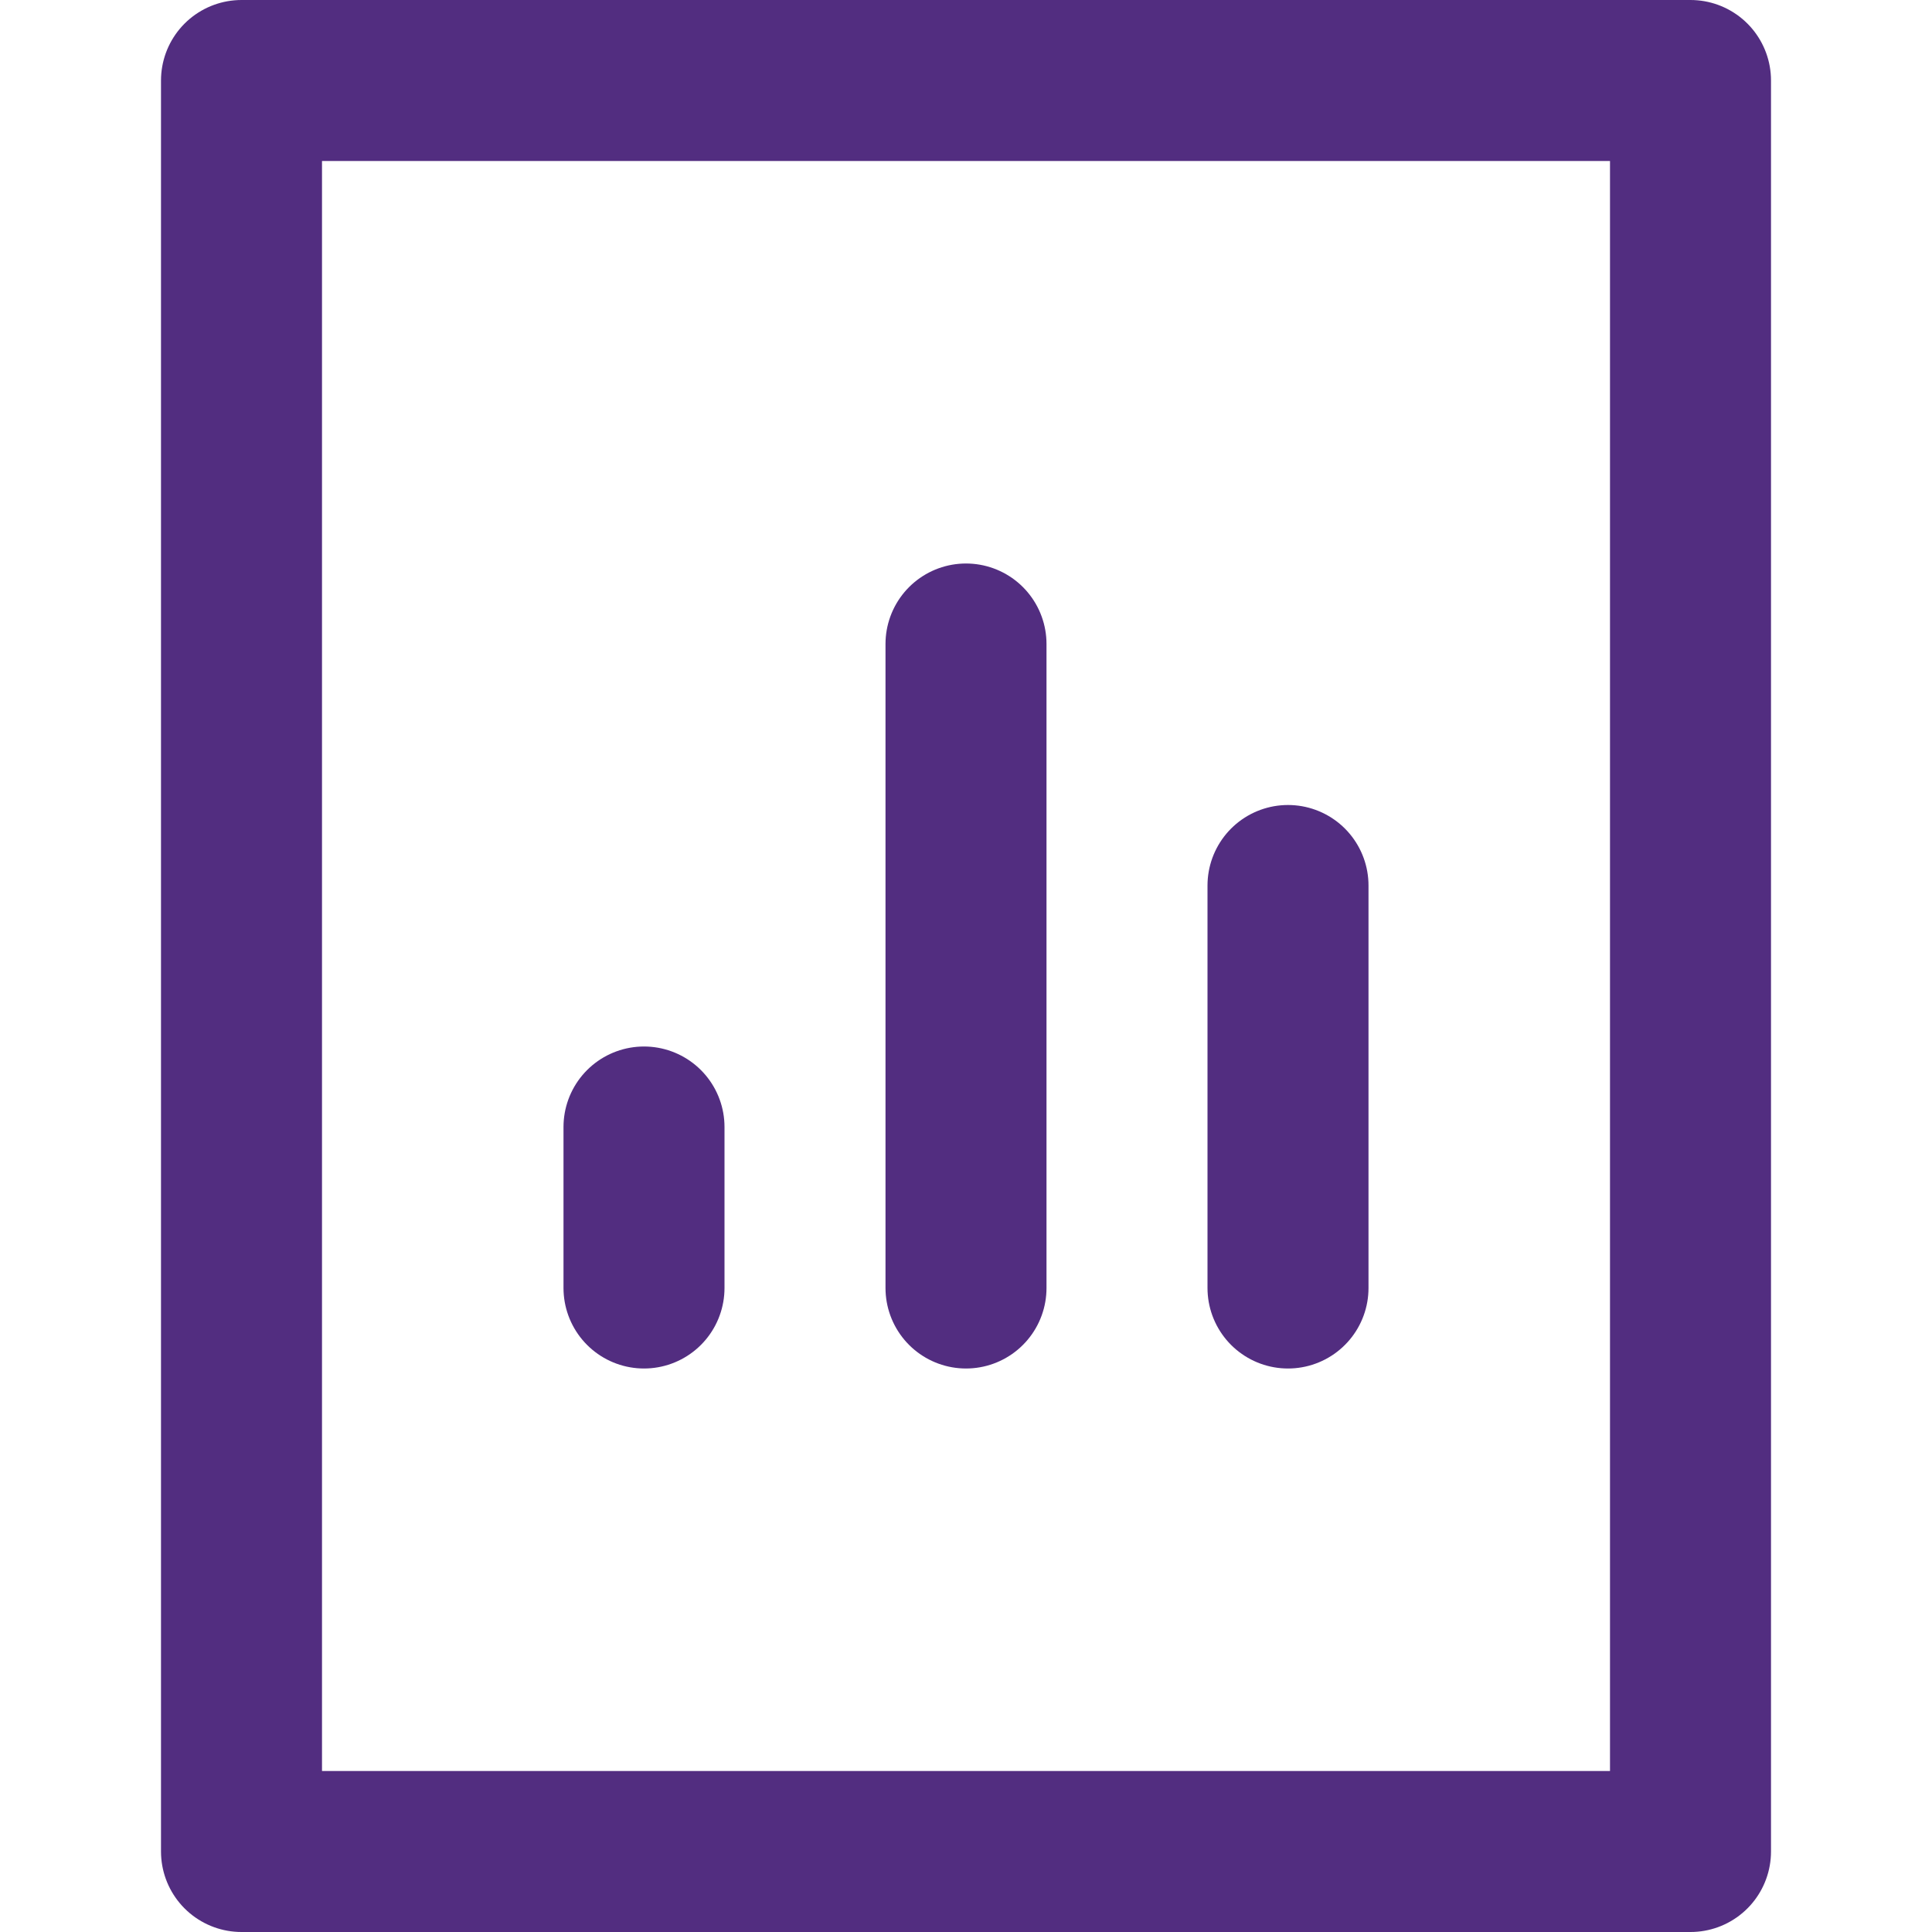 <svg width="24" height="24" viewBox="0 0 24 24" fill="none" xmlns="http://www.w3.org/2000/svg">
<path d="M21 1H3V23H21V1Z" stroke="#522D80" stroke-width="2" stroke-miterlimit="10" stroke-linecap="round" stroke-linejoin="round"/>
<path d="M12 8V16" stroke="#522D80" stroke-width="2" stroke-miterlimit="10" stroke-linecap="round" stroke-linejoin="round"/>
<path d="M8 14V16" stroke="#522D80" stroke-width="2" stroke-miterlimit="10" stroke-linecap="round" stroke-linejoin="round"/>
<path d="M16 11V16" stroke="#522D80" stroke-width="2" stroke-miterlimit="10" stroke-linecap="round" stroke-linejoin="round"/>
</svg>
